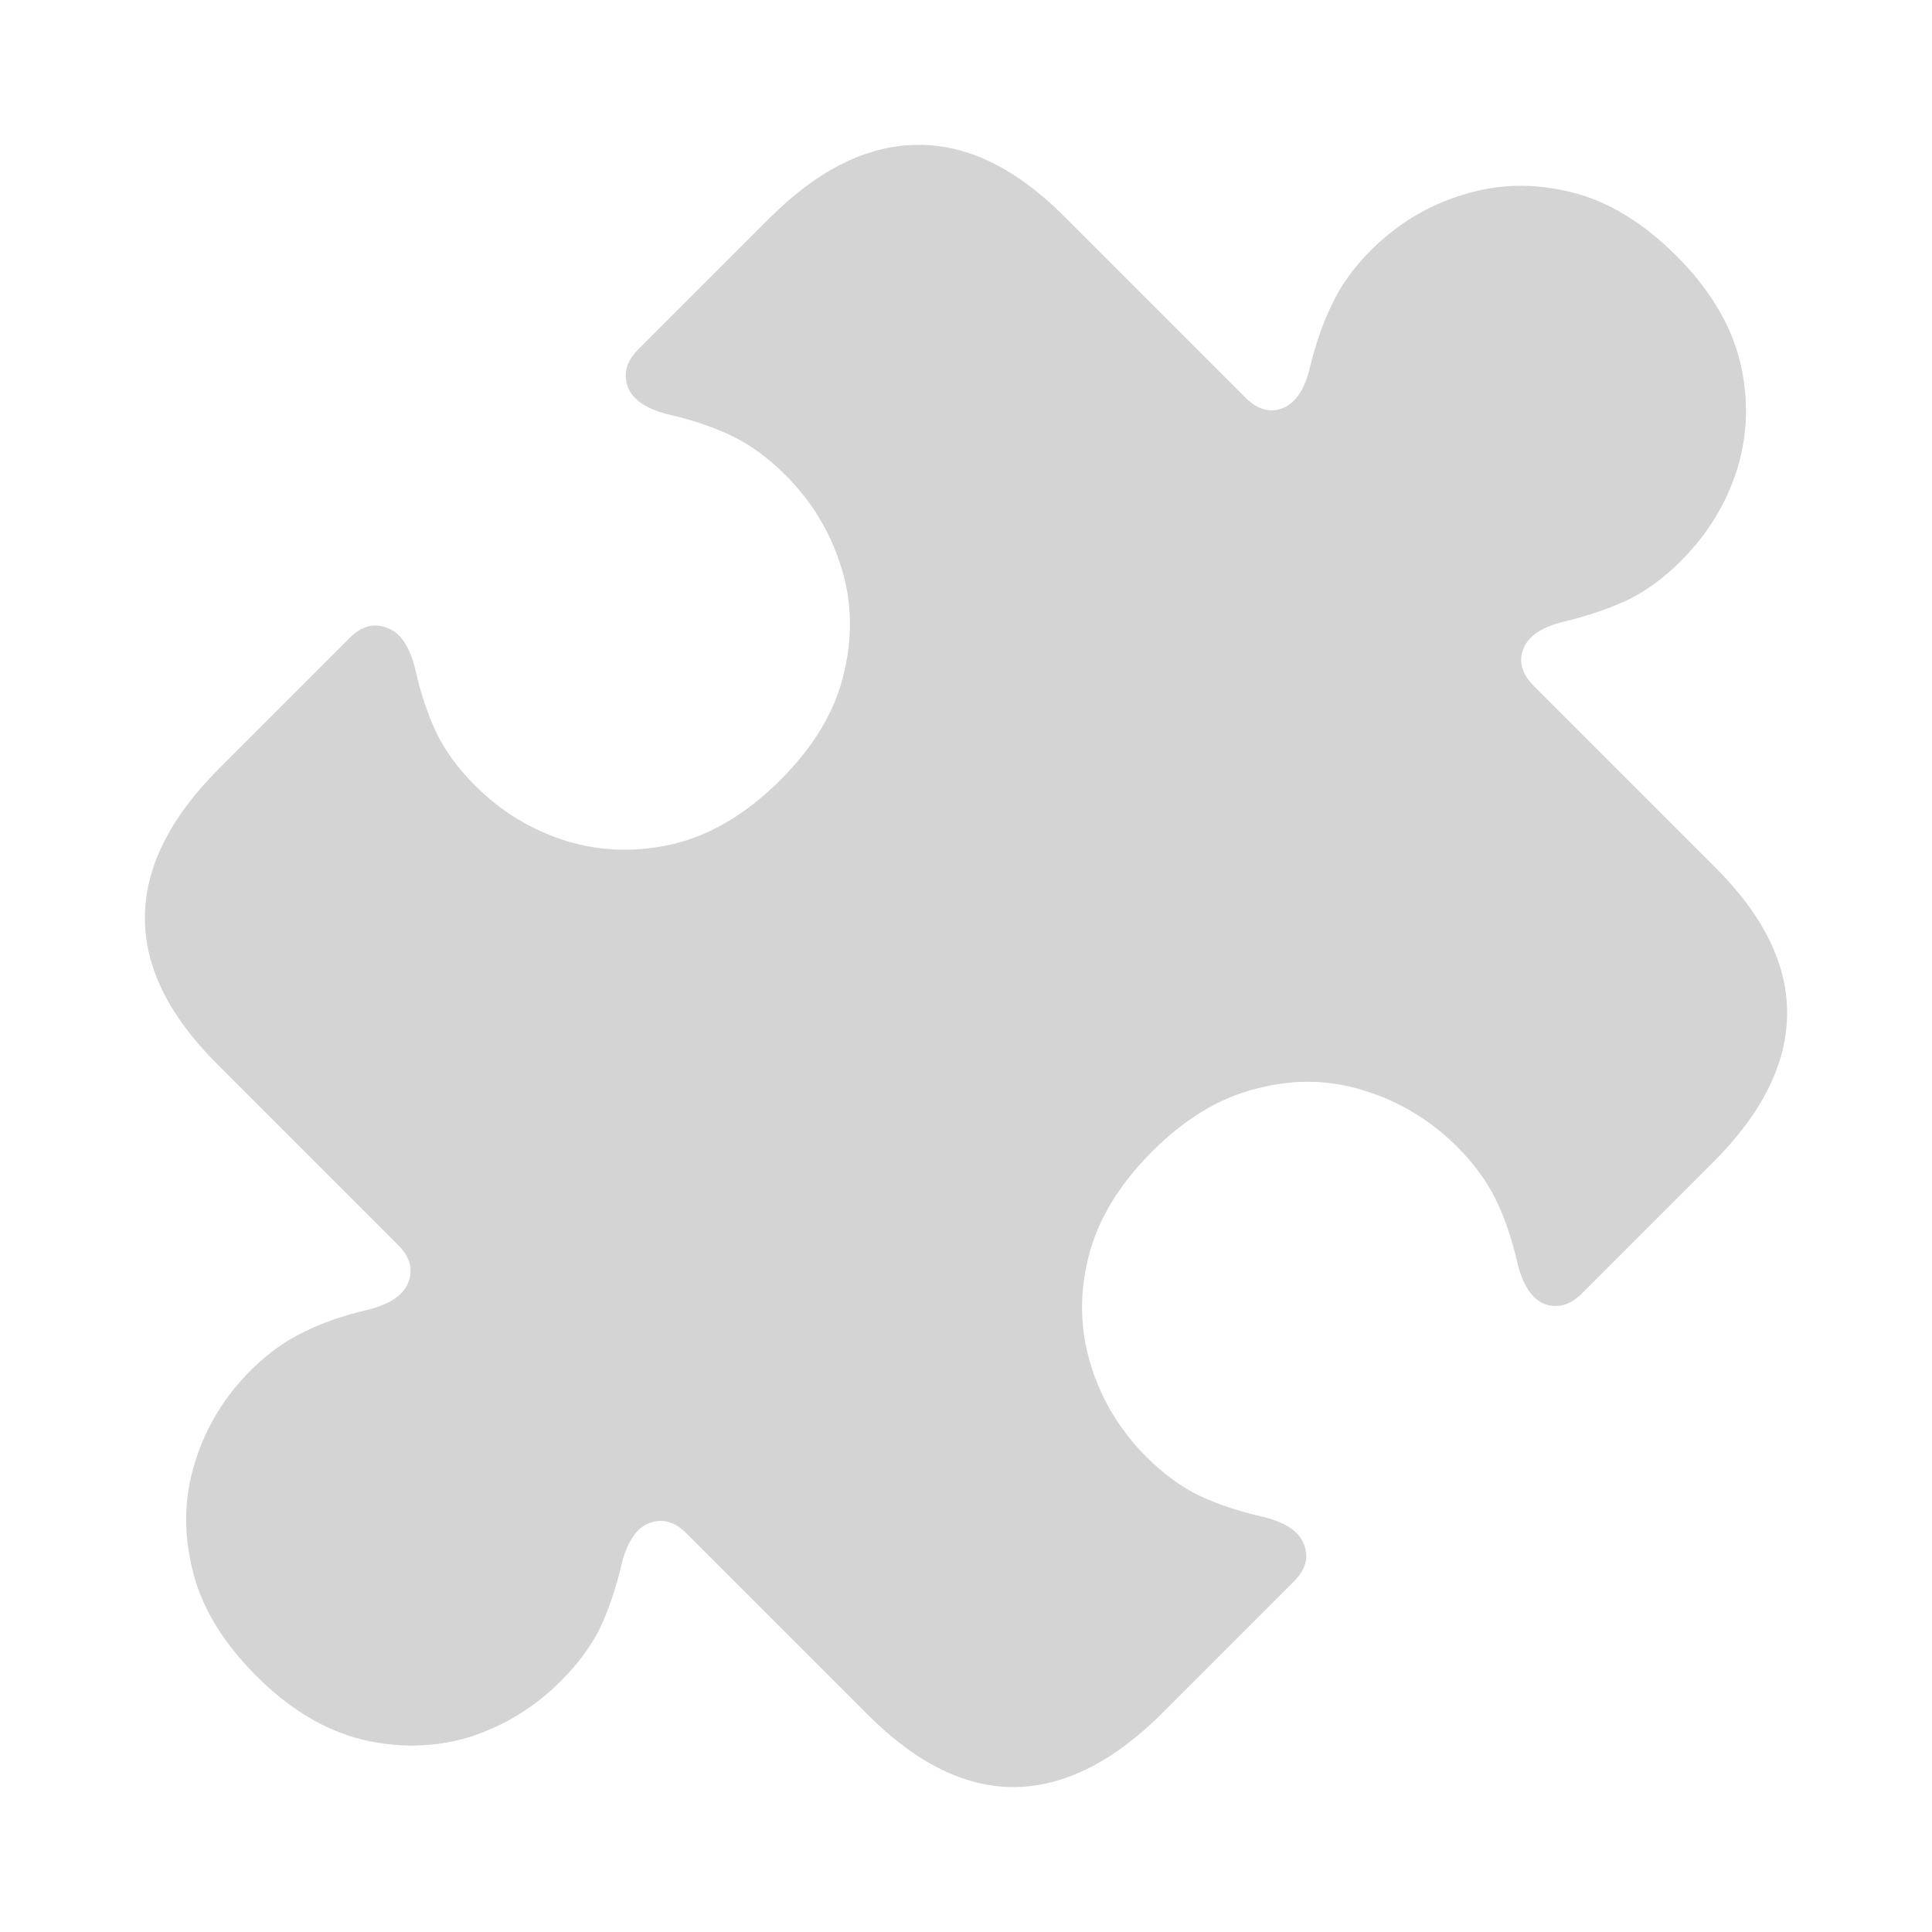 <svg xmlns="http://www.w3.org/2000/svg" width="20" height="20" viewBox="0 0 20 20" fill="none">
    <path d="M2.652 17.348C2.304 16.999 2.084 16.634 1.992 16.251C1.898 15.866 1.906 15.495 2.018 15.14C2.129 14.777 2.322 14.459 2.596 14.185C2.769 14.013 2.952 13.881 3.145 13.789C3.334 13.695 3.552 13.618 3.8 13.561C4.033 13.503 4.175 13.409 4.226 13.277C4.28 13.141 4.245 13.011 4.119 12.886L2.241 11.008C1.744 10.51 1.497 10.006 1.5 9.495C1.503 8.977 1.759 8.465 2.267 7.957L3.622 6.602C3.744 6.48 3.872 6.446 4.008 6.5C4.143 6.547 4.239 6.688 4.297 6.921C4.354 7.175 4.429 7.399 4.52 7.591C4.612 7.778 4.744 7.957 4.916 8.13C5.19 8.404 5.508 8.597 5.871 8.708C6.229 8.816 6.6 8.825 6.982 8.734C7.368 8.639 7.733 8.419 8.079 8.074C8.424 7.729 8.642 7.365 8.733 6.982C8.828 6.597 8.82 6.226 8.708 5.871C8.596 5.509 8.404 5.19 8.129 4.916C7.957 4.744 7.777 4.612 7.591 4.52C7.402 4.426 7.18 4.35 6.926 4.292C6.693 4.234 6.551 4.14 6.5 4.008C6.449 3.869 6.485 3.739 6.607 3.617L7.962 2.262C8.466 1.757 8.977 1.504 9.495 1.5C10.009 1.493 10.515 1.739 11.013 2.236L12.891 4.114C13.016 4.24 13.145 4.277 13.277 4.226C13.412 4.172 13.507 4.03 13.561 3.8C13.622 3.549 13.7 3.329 13.794 3.14C13.886 2.947 14.016 2.766 14.185 2.597C14.463 2.319 14.781 2.126 15.139 2.018C15.498 1.903 15.87 1.893 16.256 1.987C16.639 2.079 17.004 2.299 17.353 2.647C17.698 2.993 17.918 3.358 18.013 3.744C18.104 4.126 18.094 4.498 17.982 4.861C17.87 5.216 17.676 5.532 17.398 5.81C17.229 5.979 17.05 6.111 16.86 6.206C16.667 6.297 16.446 6.373 16.195 6.434C15.965 6.488 15.823 6.583 15.769 6.718C15.718 6.85 15.755 6.979 15.881 7.104L17.759 8.982C18.26 9.483 18.507 9.991 18.5 10.505C18.493 11.02 18.238 11.529 17.733 12.033L16.378 13.388C16.256 13.51 16.128 13.547 15.992 13.5C15.86 13.449 15.765 13.307 15.708 13.074C15.65 12.82 15.574 12.598 15.48 12.409C15.388 12.223 15.256 12.043 15.084 11.871C14.809 11.597 14.491 11.404 14.129 11.292C13.771 11.177 13.4 11.168 13.018 11.267C12.635 11.358 12.271 11.576 11.926 11.921C11.581 12.267 11.361 12.632 11.266 13.018C11.172 13.397 11.18 13.767 11.292 14.13C11.403 14.492 11.596 14.81 11.87 15.084C12.043 15.256 12.222 15.388 12.409 15.48C12.601 15.571 12.825 15.646 13.079 15.703C13.312 15.761 13.453 15.857 13.5 15.992C13.551 16.124 13.515 16.251 13.393 16.373L12.038 17.728C11.53 18.236 11.019 18.493 10.505 18.5C9.994 18.503 9.488 18.255 8.987 17.754L7.109 15.876C6.984 15.75 6.854 15.715 6.718 15.769C6.586 15.82 6.492 15.962 6.434 16.195C6.376 16.442 6.302 16.662 6.211 16.855C6.116 17.045 5.982 17.226 5.81 17.398C5.536 17.673 5.219 17.867 4.86 17.982C4.502 18.09 4.131 18.099 3.749 18.008C3.363 17.913 2.997 17.693 2.652 17.348Z" fill="#D4D4D4"/>
</svg>
